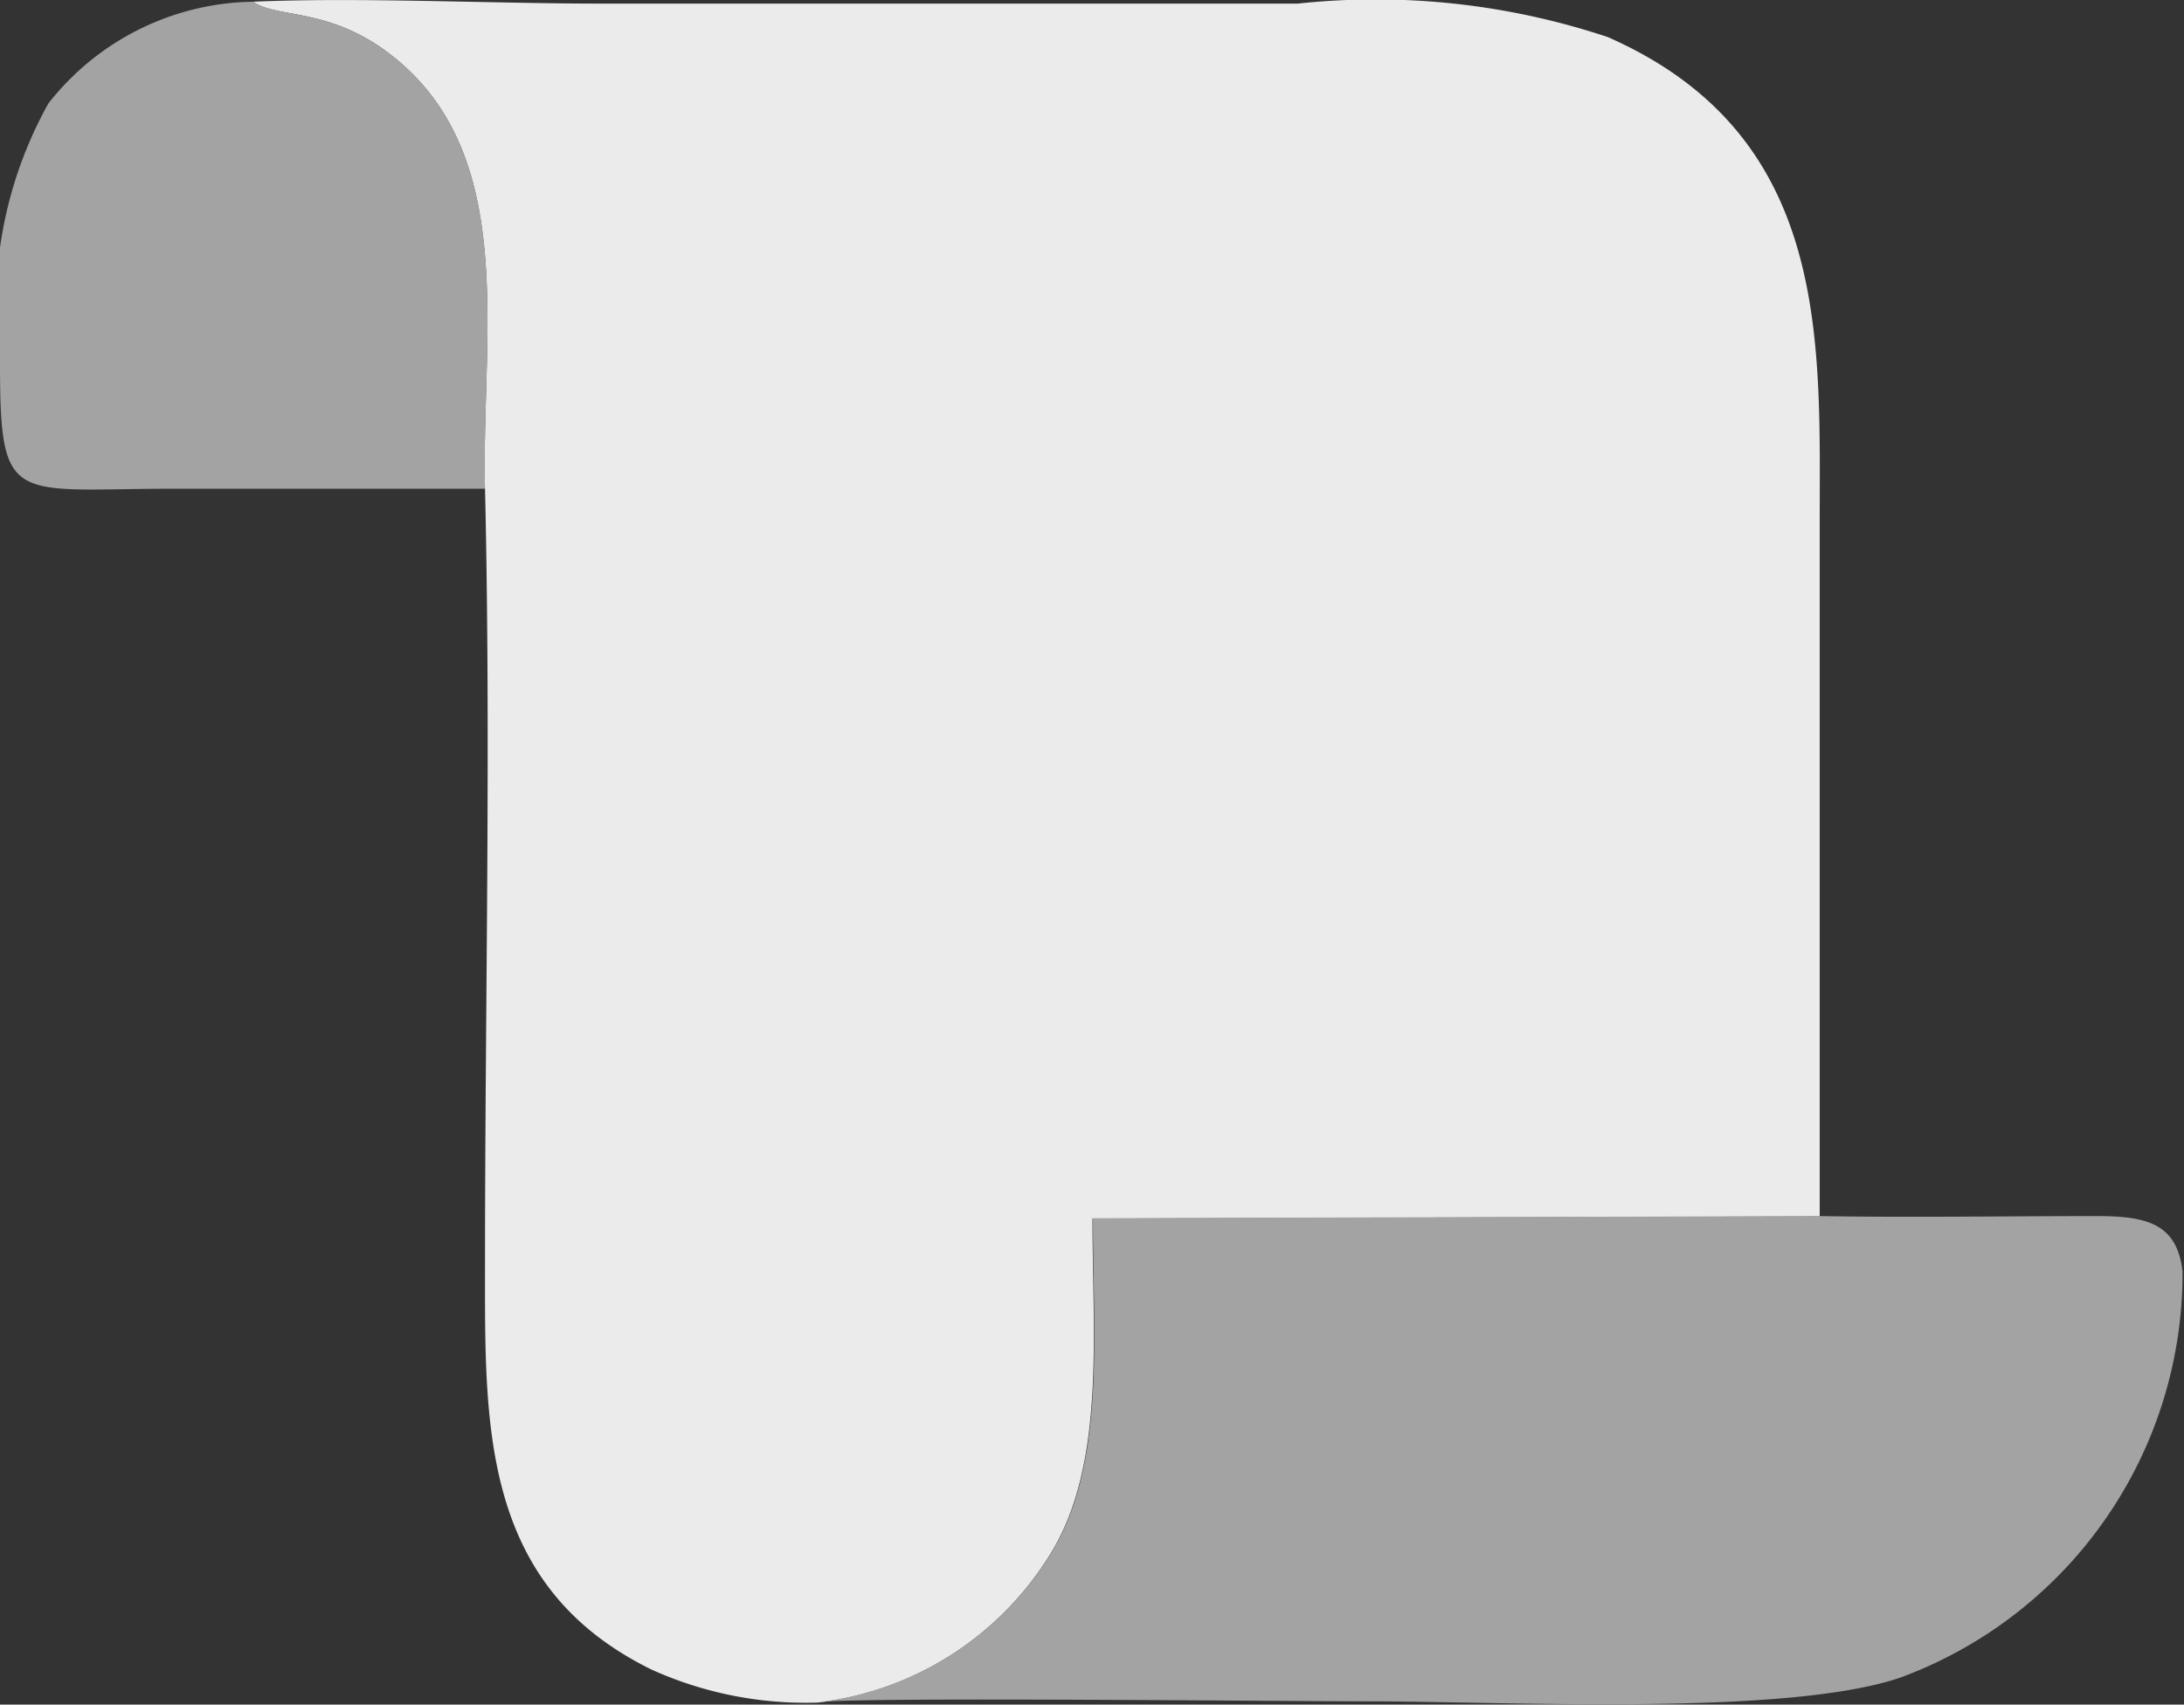 <svg xmlns="http://www.w3.org/2000/svg" width="25.527" height="19.927" viewBox="0 0 25.527 19.927"><rect x="0" y="0" width="25.527" height="19.927" fill="#333333" stroke="none"/><defs><style>.a{fill:#ebebeb;}.a,.b{fill-rule:evenodd;}.b{fill:#a3a3a3;}</style></defs><g transform="translate(0.007 0)"><g transform="translate(-0.007 0)"><path class="a" d="M162.939,5.714c.07,2.981,0,6.049,0,9.04,0,1.885-.061,3.784,1.954,4.767a4.377,4.377,0,0,0,1.938.382,3.7,3.7,0,0,0,2.708-1.724c.656-1.048.5-2.574.5-3.934l8.5-.025V6.127c0-2.141.138-4.539-2.475-5.693A8.58,8.58,0,0,0,172.44.042h-8.154c-1.288,0-2.816-.076-4.057-.022.263.192.859.068,1.553.578,1.566,1.151,1.112,3.287,1.156,5.116Z" transform="translate(-157.27 0)"/><path class="b" d="M517.75,775.4c.521-.062,5.452-.009,6.434-.009,1.609,0,4.888.178,6.219-.28a5.041,5.041,0,0,0,3.293-4.743c-.063-.568-.427-.649-1-.65-1.076,0-2.161.018-3.236,0l-8.5.025c0,1.36.158,2.886-.5,3.934a3.7,3.7,0,0,1-2.708,1.724Z" transform="translate(-508.186 -755.502)"/><path class="b" d="M5.662,6.754c-.043-1.829.41-3.965-1.156-5.116-.695-.51-1.29-.386-1.553-.578A3.094,3.094,0,0,0,.558,2.25,4.84,4.84,0,0,0-.007,5.276c0,1.7.136,1.477,2.053,1.477H5.661Z" transform="translate(0.007 -1.04)"/></g></g></svg>